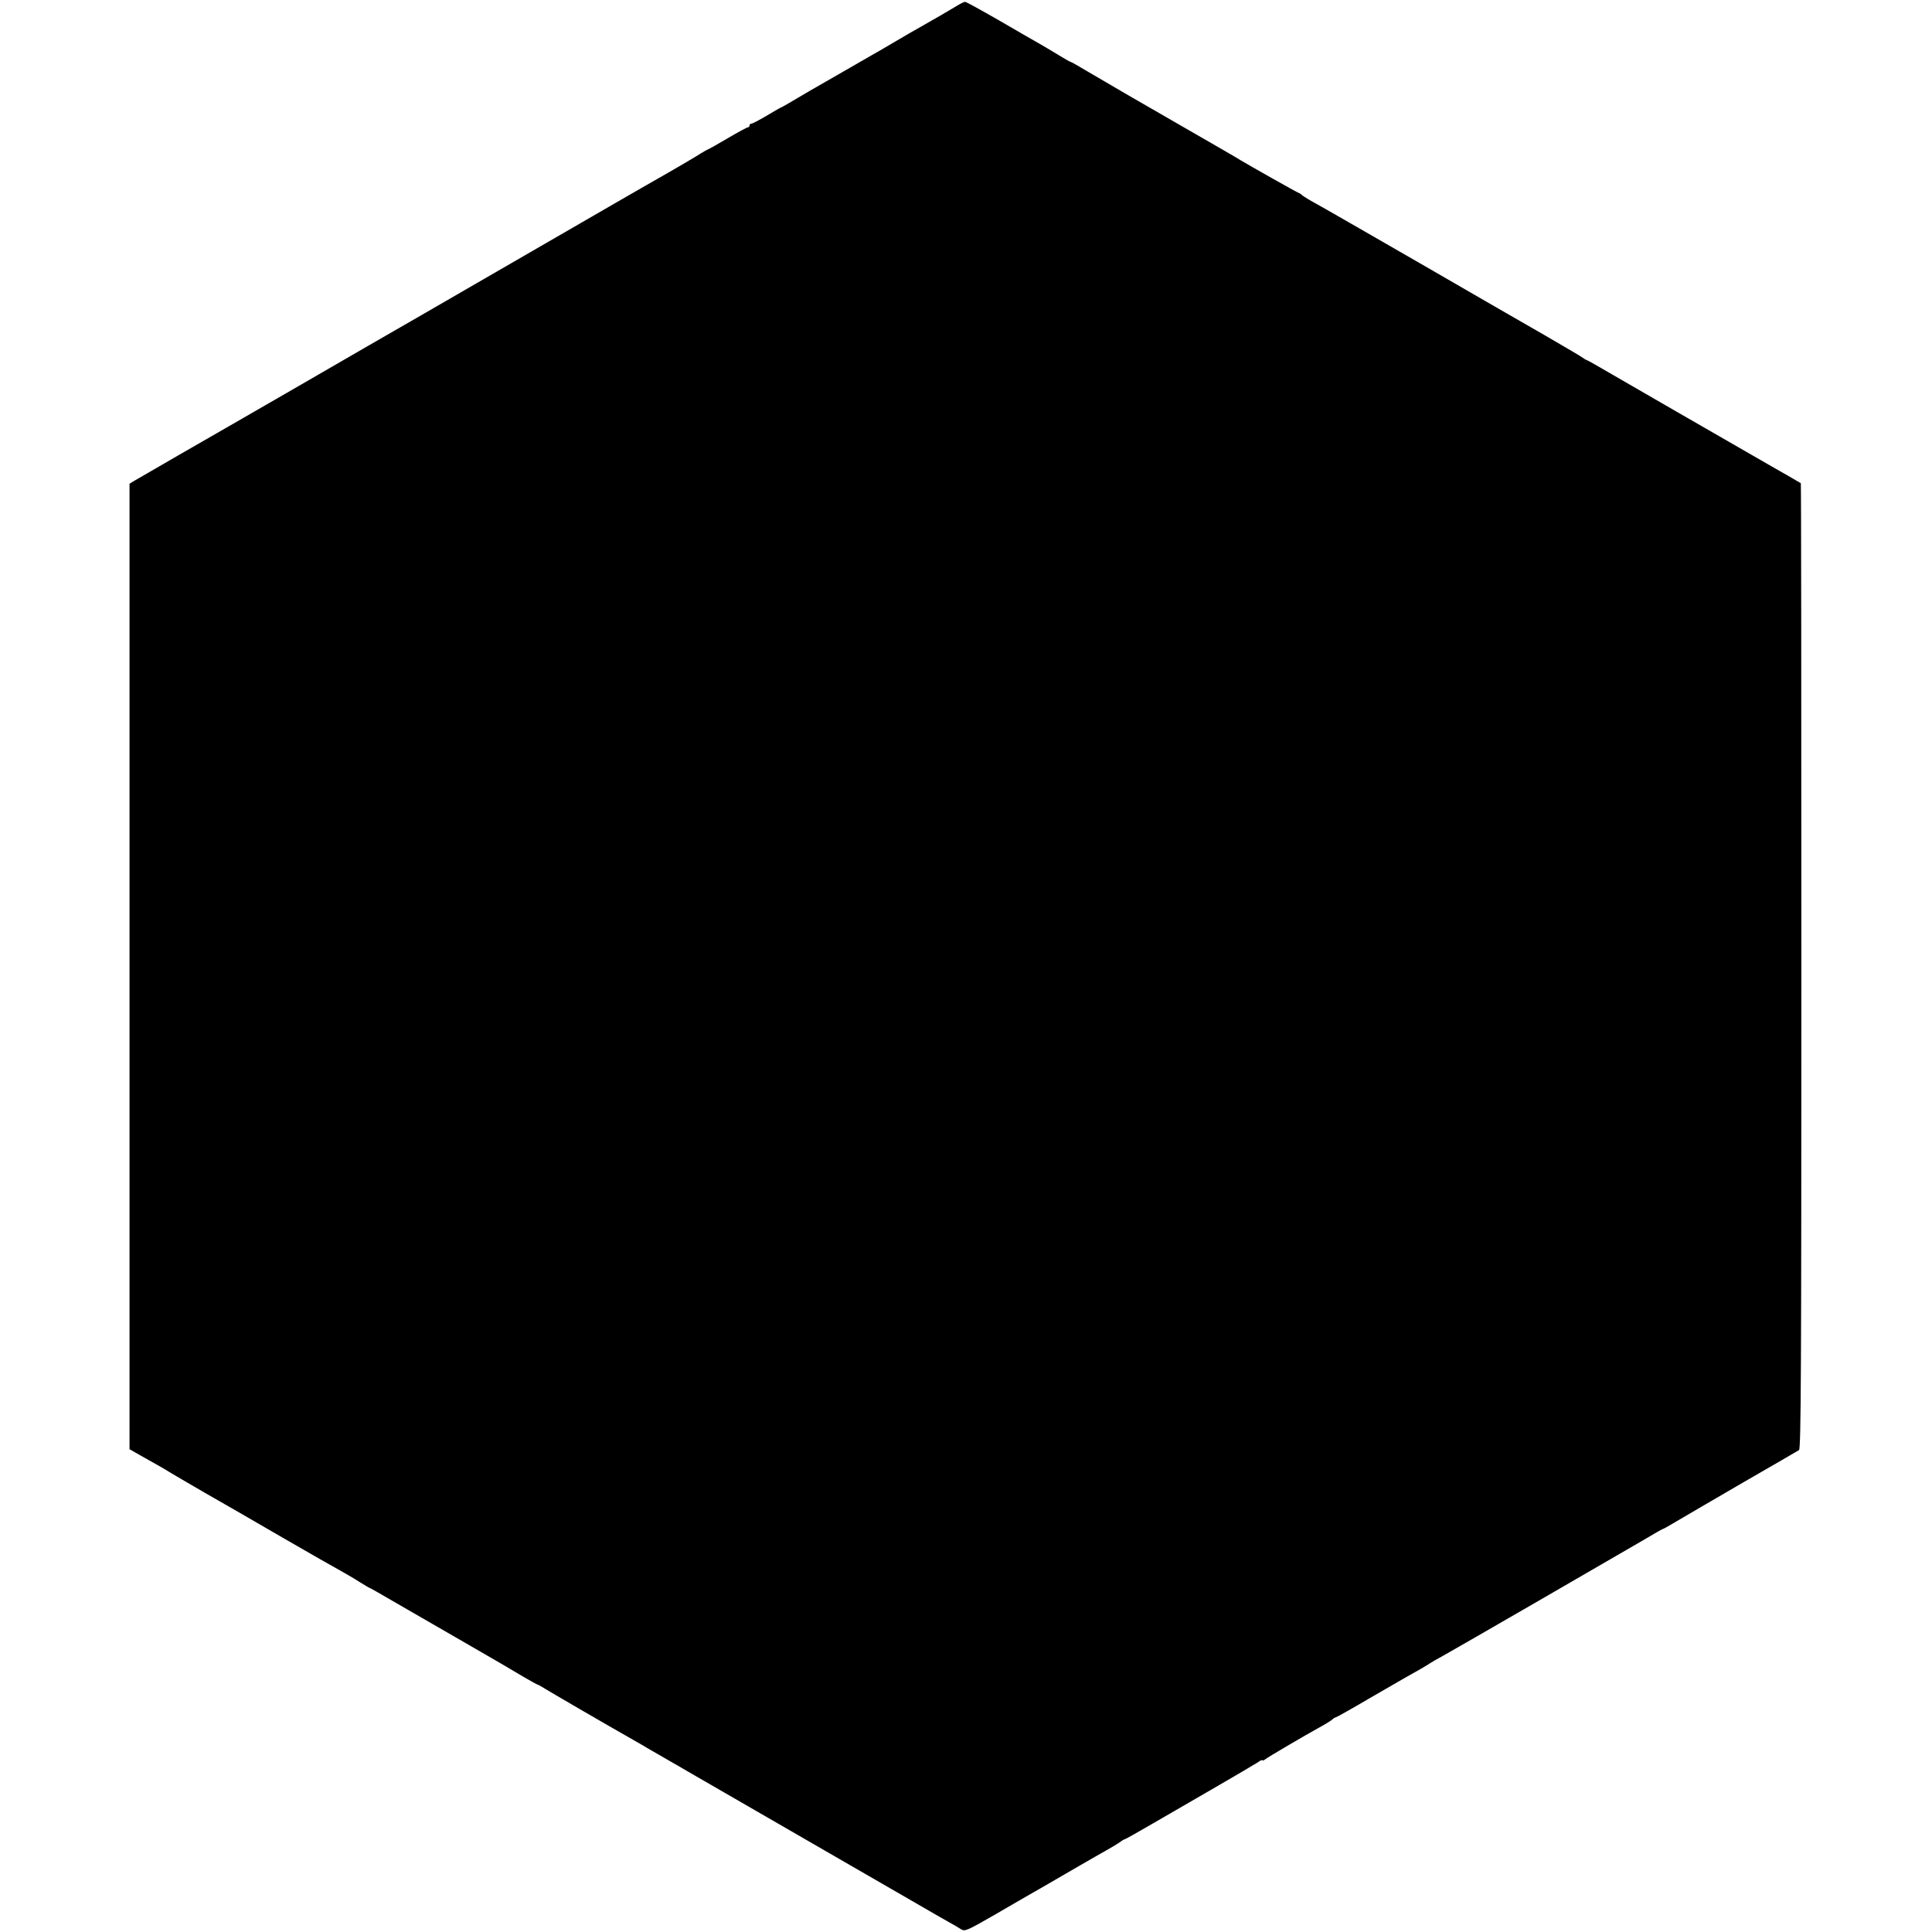 <?xml version="1.0" standalone="no"?>
<!DOCTYPE svg PUBLIC "-//W3C//DTD SVG 20010904//EN"
 "http://www.w3.org/TR/2001/REC-SVG-20010904/DTD/svg10.dtd">
<svg version="1.0" xmlns="http://www.w3.org/2000/svg"
 width="1062pt" height="1062pt" viewBox="0 0 1062 1062"
 preserveAspectRatio="xMidYMid meet">
<g transform="translate(0,1062) scale(0.1,-0.1)"
fill="#000000" stroke="none">
<path d="M5260 10588 c-38 -23 -127 -75 -200 -116 -25 -14 -88 -50 -140 -81
-52 -31 -111 -65 -131 -76 -33 -19 -305 -176 -339 -195 -118 -70 -153 -90
-155 -90 -2 0 -38 -20 -79 -45 -42 -25 -81 -45 -86 -45 -6 0 -10 -4 -10 -10 0
-5 -4 -10 -9 -10 -5 0 -55 -27 -111 -60 -56 -33 -104 -60 -106 -60 -2 0 -33
-17 -67 -39 -34 -21 -105 -62 -157 -92 -118 -67 -101 -58 -277 -159 -81 -47
-167 -97 -192 -111 -47 -27 -422 -244 -884 -511 -142 -82 -273 -157 -290 -167
-18 -10 -189 -109 -382 -221 -192 -111 -366 -211 -385 -222 -60 -34 -504 -290
-527 -304 l-21 -13 0 -2654 0 -2653 61 -35 c109 -61 132 -74 157 -90 14 -9
104 -61 200 -117 96 -55 290 -166 430 -248 140 -81 280 -161 310 -177 30 -17
79 -45 108 -64 29 -18 54 -33 57 -33 2 0 68 -38 147 -84 79 -46 251 -145 383
-221 132 -76 273 -158 312 -182 40 -23 75 -43 78 -43 3 0 22 -11 43 -24 29
-18 298 -175 530 -307 17 -11 47 -27 65 -38 17 -10 61 -35 97 -56 36 -21 79
-45 95 -55 482 -278 1284 -741 1325 -765 30 -18 77 -44 103 -59 26 -14 58 -33
70 -41 21 -13 32 -8 187 81 91 53 210 122 265 153 55 32 145 84 200 116 55 32
120 69 145 83 25 14 57 33 72 43 14 11 28 19 31 19 3 0 69 37 148 83 79 46
236 137 349 202 113 65 217 127 233 137 15 11 27 16 27 12 0 -3 6 -2 13 4 14
12 219 132 297 175 30 16 62 36 71 43 8 8 18 14 22 14 3 0 89 48 189 107 180
104 211 122 286 164 20 12 42 25 47 29 6 4 35 21 65 37 67 37 977 563 1110
641 52 31 97 57 100 57 3 0 37 19 75 42 39 23 203 119 365 213 162 93 301 174
309 179 11 7 13 425 13 2660 0 1459 -1 2653 -3 2655 -2 2 -83 48 -179 103
-362 208 -710 409 -848 489 -79 46 -145 84 -148 84 -3 0 -17 8 -32 19 -15 10
-106 63 -202 119 -96 55 -407 234 -690 398 -283 163 -540 311 -570 327 -30 16
-62 36 -71 43 -8 8 -18 14 -21 14 -4 0 -270 150 -318 179 -8 6 -145 85 -305
177 -289 166 -371 214 -538 312 -48 29 -89 52 -92 52 -3 0 -33 17 -67 38 -35
21 -83 50 -108 64 -25 14 -124 71 -220 127 -96 55 -179 101 -185 101 -5 0 -26
-10 -45 -22z"/>
</g>
</svg>
